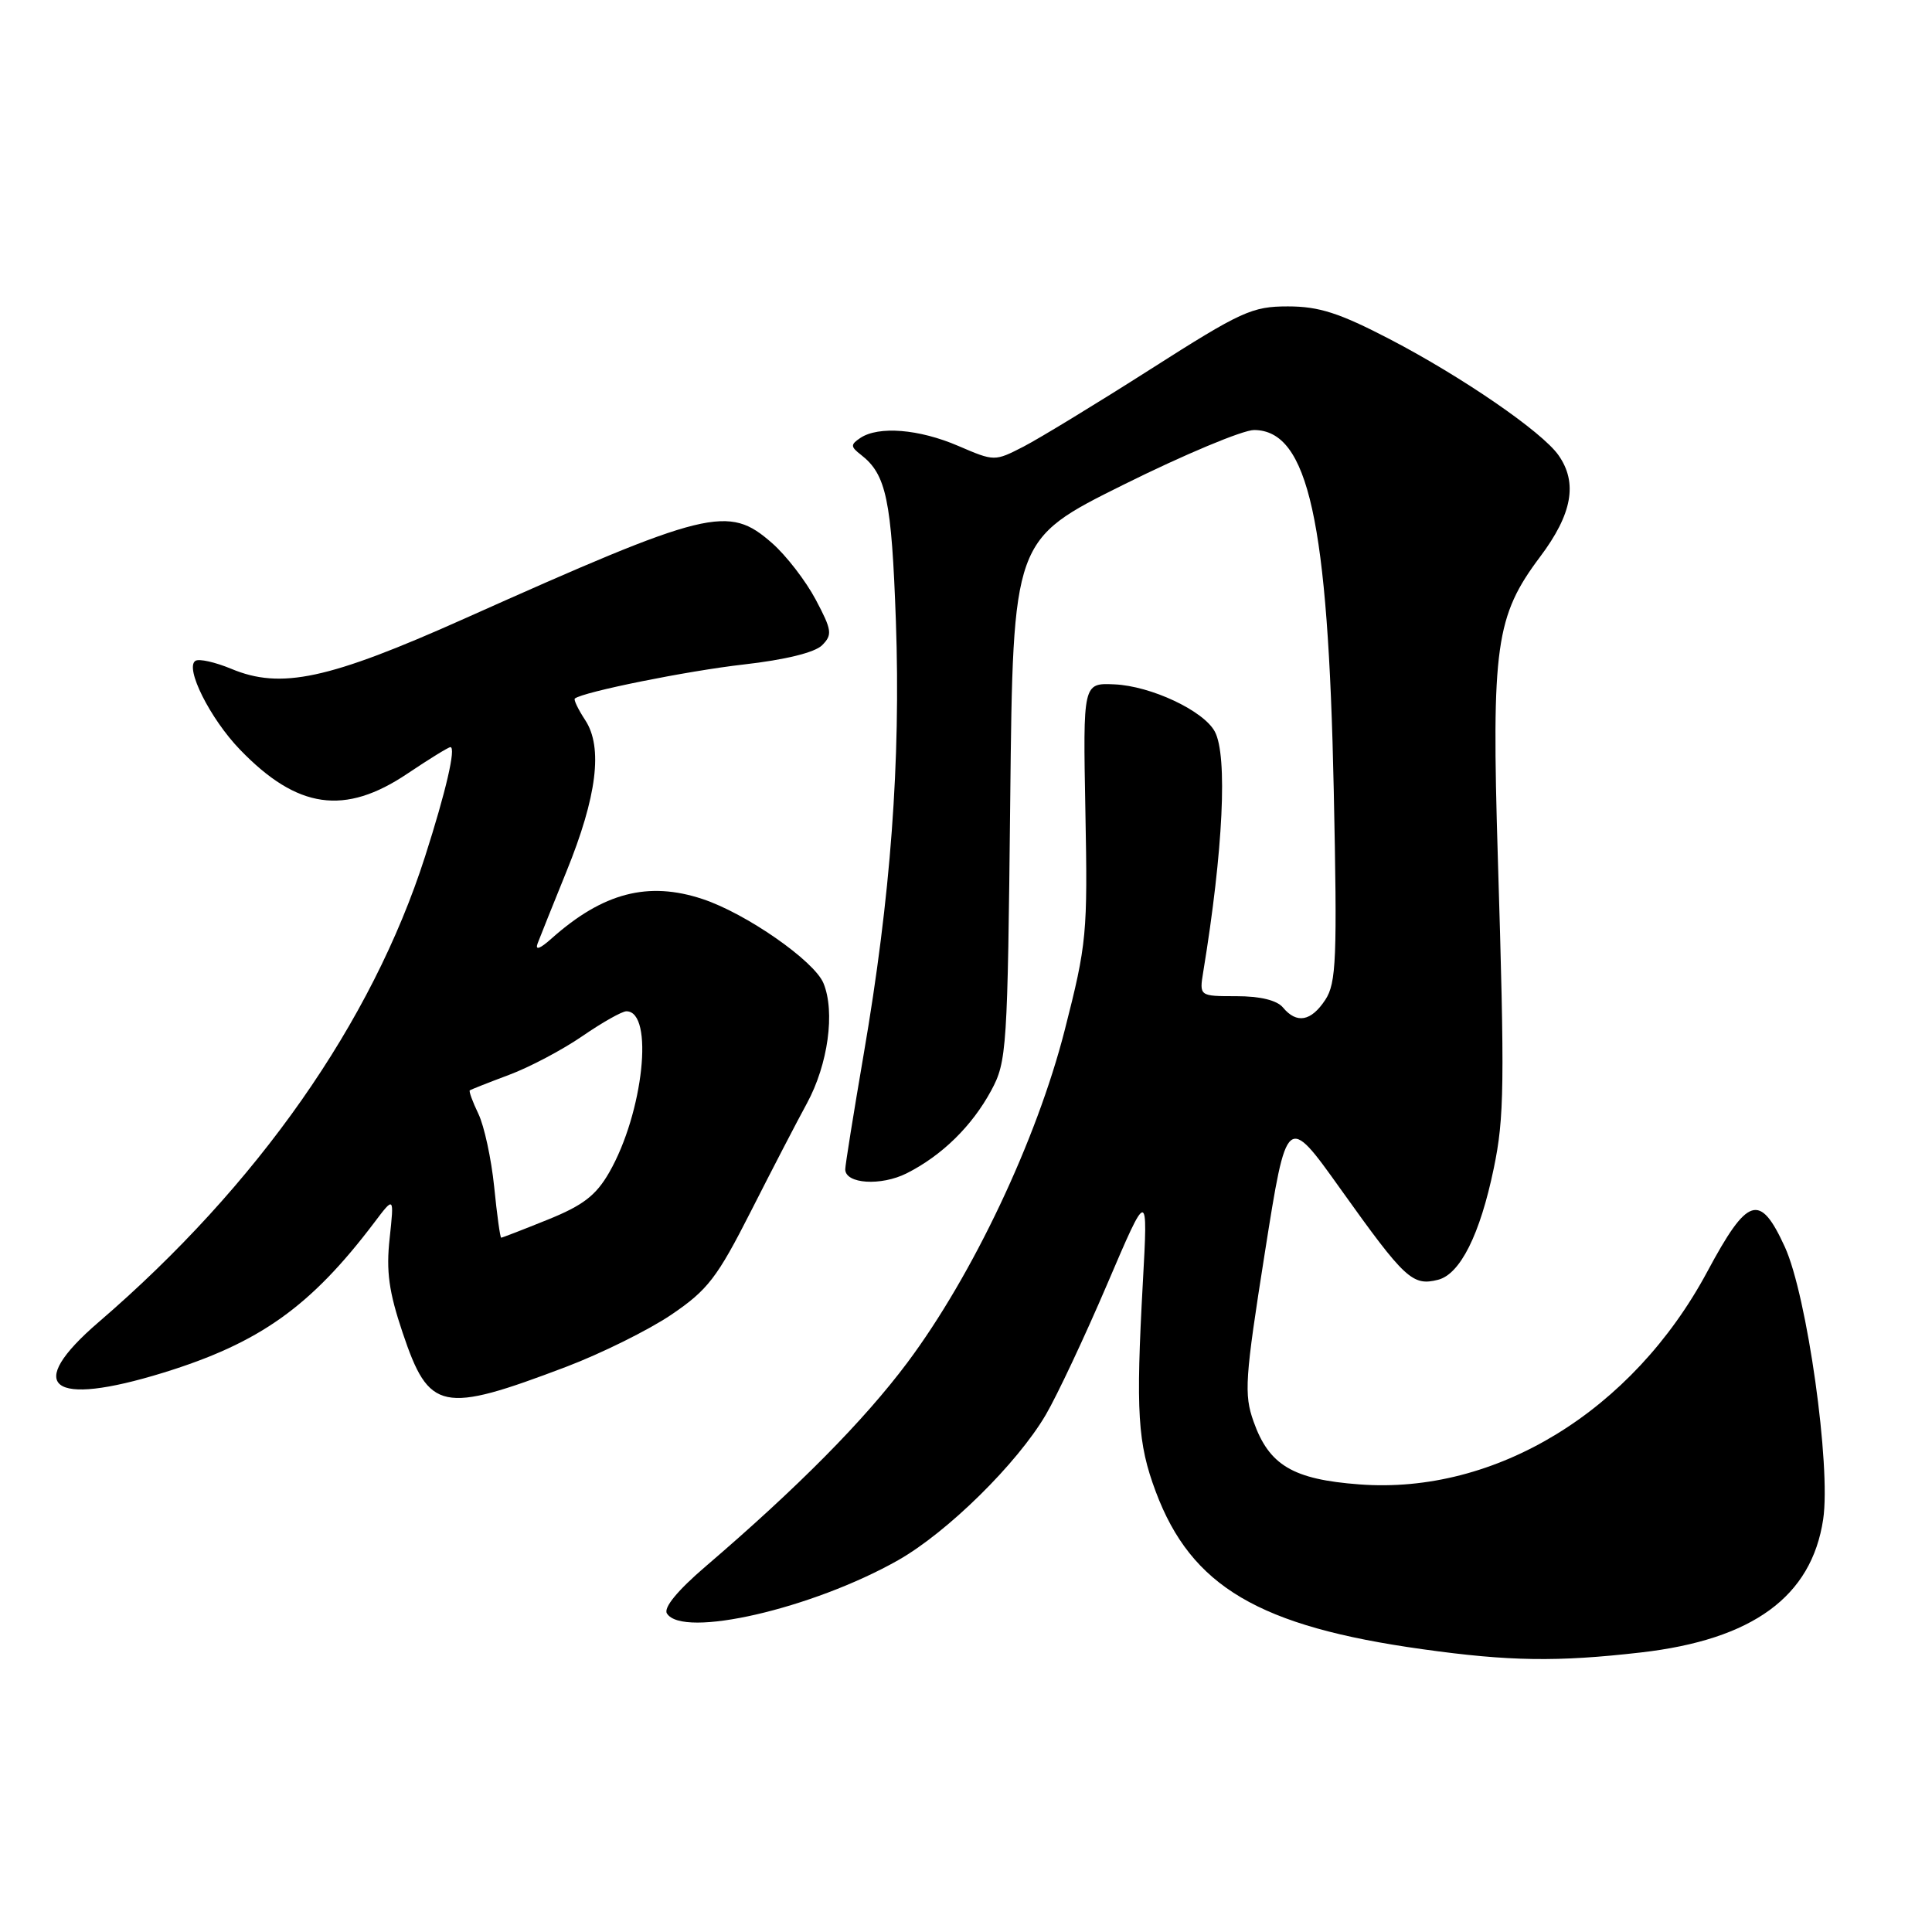 <?xml version="1.0" encoding="UTF-8" standalone="no"?>
<!DOCTYPE svg PUBLIC "-//W3C//DTD SVG 1.1//EN" "http://www.w3.org/Graphics/SVG/1.1/DTD/svg11.dtd" >
<svg xmlns="http://www.w3.org/2000/svg" xmlns:xlink="http://www.w3.org/1999/xlink" version="1.1" viewBox="0 0 256 256">
 <g >
 <path fill="currentColor"
d=" M 217.43 218.96 C 232.24 217.26 240.04 211.57 241.58 201.32 C 242.63 194.29 239.45 171.67 236.50 165.22 C 233.19 158.00 231.58 158.51 226.22 168.51 C 216.31 186.98 198.19 198.06 180.12 196.69 C 171.30 196.03 168.15 194.15 166.10 188.35 C 164.82 184.75 164.96 182.68 167.60 165.98 C 170.51 147.57 170.51 147.57 177.65 157.58 C 186.16 169.50 187.16 170.43 190.54 169.58 C 193.48 168.84 196.11 163.59 197.93 154.82 C 199.33 148.08 199.39 143.82 198.47 113.61 C 197.62 85.60 198.18 81.63 204.07 73.78 C 208.33 68.11 209.08 63.98 206.51 60.32 C 204.34 57.22 193.75 49.94 184.15 44.94 C 177.47 41.47 174.78 40.60 170.65 40.60 C 165.91 40.60 164.48 41.25 152.50 48.89 C 145.35 53.45 137.76 58.07 135.64 59.17 C 131.78 61.15 131.78 61.15 126.96 59.08 C 121.77 56.85 116.42 56.42 114.00 58.03 C 112.68 58.92 112.69 59.18 114.09 60.27 C 117.44 62.87 118.14 66.23 118.71 82.32 C 119.36 100.88 118.02 118.88 114.44 139.71 C 113.10 147.53 112.00 154.39 112.00 154.94 C 112.00 156.88 116.74 157.18 120.14 155.47 C 124.82 153.11 128.80 149.20 131.34 144.50 C 133.41 140.67 133.51 139.07 133.86 106.00 C 134.23 71.50 134.23 71.50 148.86 64.23 C 156.91 60.23 164.70 56.97 166.18 56.98 C 173.35 57.03 175.99 68.96 176.73 104.73 C 177.20 127.07 177.07 130.25 175.61 132.48 C 173.73 135.34 171.82 135.69 170.00 133.50 C 169.20 132.54 166.99 132.00 163.83 132.00 C 158.91 132.00 158.91 132.00 159.44 128.75 C 162.08 112.67 162.68 100.14 160.97 96.94 C 159.49 94.17 152.50 90.89 147.65 90.68 C 143.50 90.50 143.50 90.50 143.82 107.50 C 144.13 123.74 144.01 125.03 141.08 136.50 C 137.36 151.07 128.89 168.96 120.24 180.54 C 114.48 188.24 105.74 197.07 93.52 207.54 C 89.78 210.74 87.90 213.03 88.37 213.79 C 90.44 217.13 107.66 213.16 119.00 206.74 C 125.53 203.04 134.79 193.92 138.57 187.47 C 140.06 184.93 143.72 177.15 146.70 170.18 C 152.12 157.50 152.12 157.50 151.43 170.00 C 150.49 187.11 150.74 191.23 153.14 197.64 C 157.84 210.22 166.80 215.51 188.50 218.53 C 200.01 220.14 206.35 220.23 217.43 218.96 Z  M 75.05 181.10 C 79.70 179.33 85.96 176.23 88.96 174.20 C 93.78 170.93 95.02 169.32 99.50 160.50 C 102.29 155.00 105.63 148.56 106.92 146.20 C 109.73 141.03 110.68 134.06 109.11 130.27 C 107.88 127.31 98.85 121.03 93.10 119.13 C 85.88 116.73 79.90 118.29 73.09 124.35 C 71.54 125.74 70.88 125.97 71.24 125.00 C 71.55 124.17 73.27 119.90 75.05 115.50 C 79.10 105.55 79.91 99.03 77.55 95.43 C 76.61 94.00 75.99 92.71 76.17 92.56 C 77.27 91.68 91.04 88.90 98.53 88.05 C 104.03 87.43 107.97 86.46 108.93 85.50 C 110.32 84.11 110.24 83.51 108.08 79.44 C 106.76 76.96 104.17 73.60 102.31 71.97 C 96.49 66.86 93.97 67.47 61.50 81.99 C 43.54 90.02 37.23 91.38 30.64 88.62 C 28.52 87.74 26.39 87.26 25.90 87.56 C 24.45 88.46 27.84 95.23 31.80 99.33 C 39.40 107.21 45.68 108.10 54.00 102.50 C 56.86 100.58 59.42 99.00 59.68 99.00 C 60.45 99.00 59.09 104.87 56.32 113.50 C 49.28 135.46 34.12 157.09 13.08 175.18 C 3.11 183.75 6.64 186.51 21.64 181.89 C 34.40 177.95 41.15 173.15 49.59 162.00 C 52.23 158.50 52.23 158.50 51.63 164.09 C 51.15 168.45 51.53 171.18 53.35 176.59 C 56.86 187.02 58.52 187.37 75.05 181.10 Z  M 65.48 157.25 C 65.10 153.54 64.16 149.19 63.39 147.59 C 62.62 145.99 62.11 144.59 62.25 144.48 C 62.39 144.37 64.72 143.45 67.44 142.43 C 70.16 141.42 74.54 139.10 77.17 137.29 C 79.80 135.48 82.42 134.00 83.00 134.00 C 86.70 134.00 85.26 147.46 80.72 155.36 C 78.97 158.41 77.24 159.73 72.58 161.61 C 69.32 162.93 66.55 164.00 66.41 164.00 C 66.27 164.00 65.85 160.96 65.48 157.25 Z "/>
</g>
</svg>
